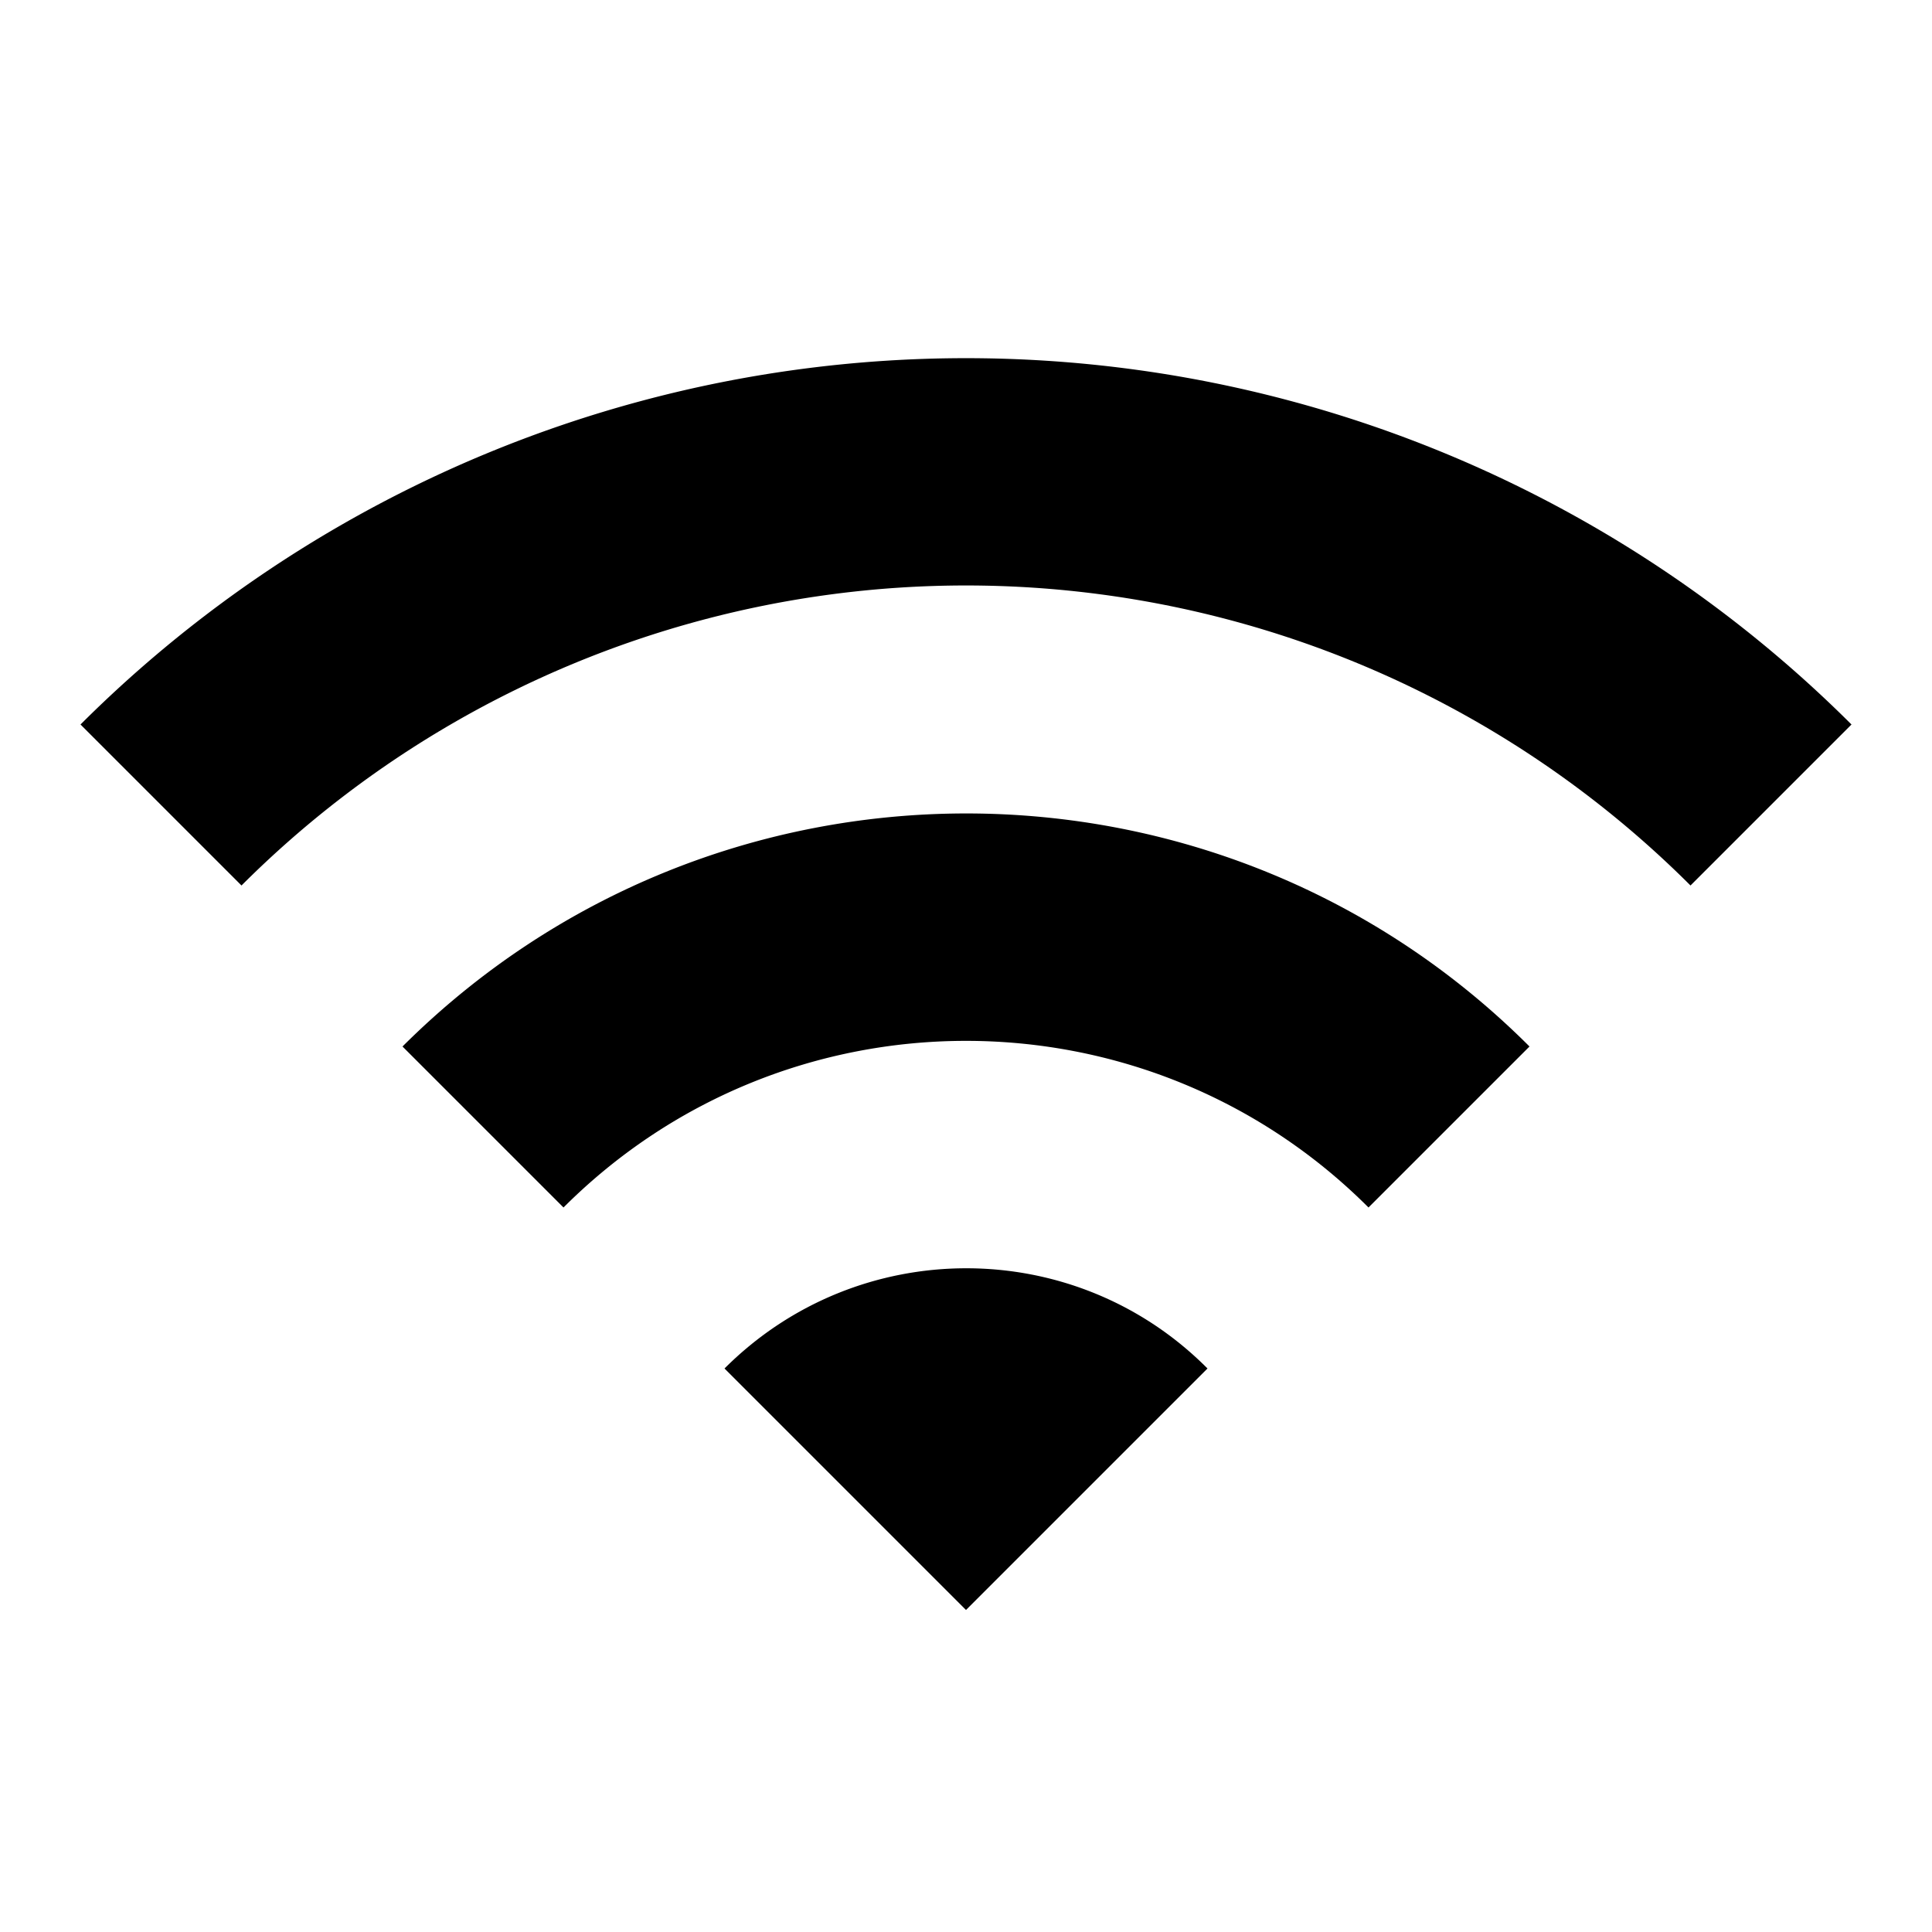 <svg class="svg-icon" xmlns="http://www.w3.org/2000/svg" width="24" height="24"><path d="M1 9l2 2a12.73 12.73 0 0 1 18 0l2-2A15.57 15.57 0 0 0 1 9zm8 8l3 3 3-3c-1.65-1.66-4.34-1.66-6 0zm-4-4l2 2c2.76-2.76 7.24-2.76 10 0l2-2C15.14 9.14 8.87 9.14 5 13z"/></svg>
